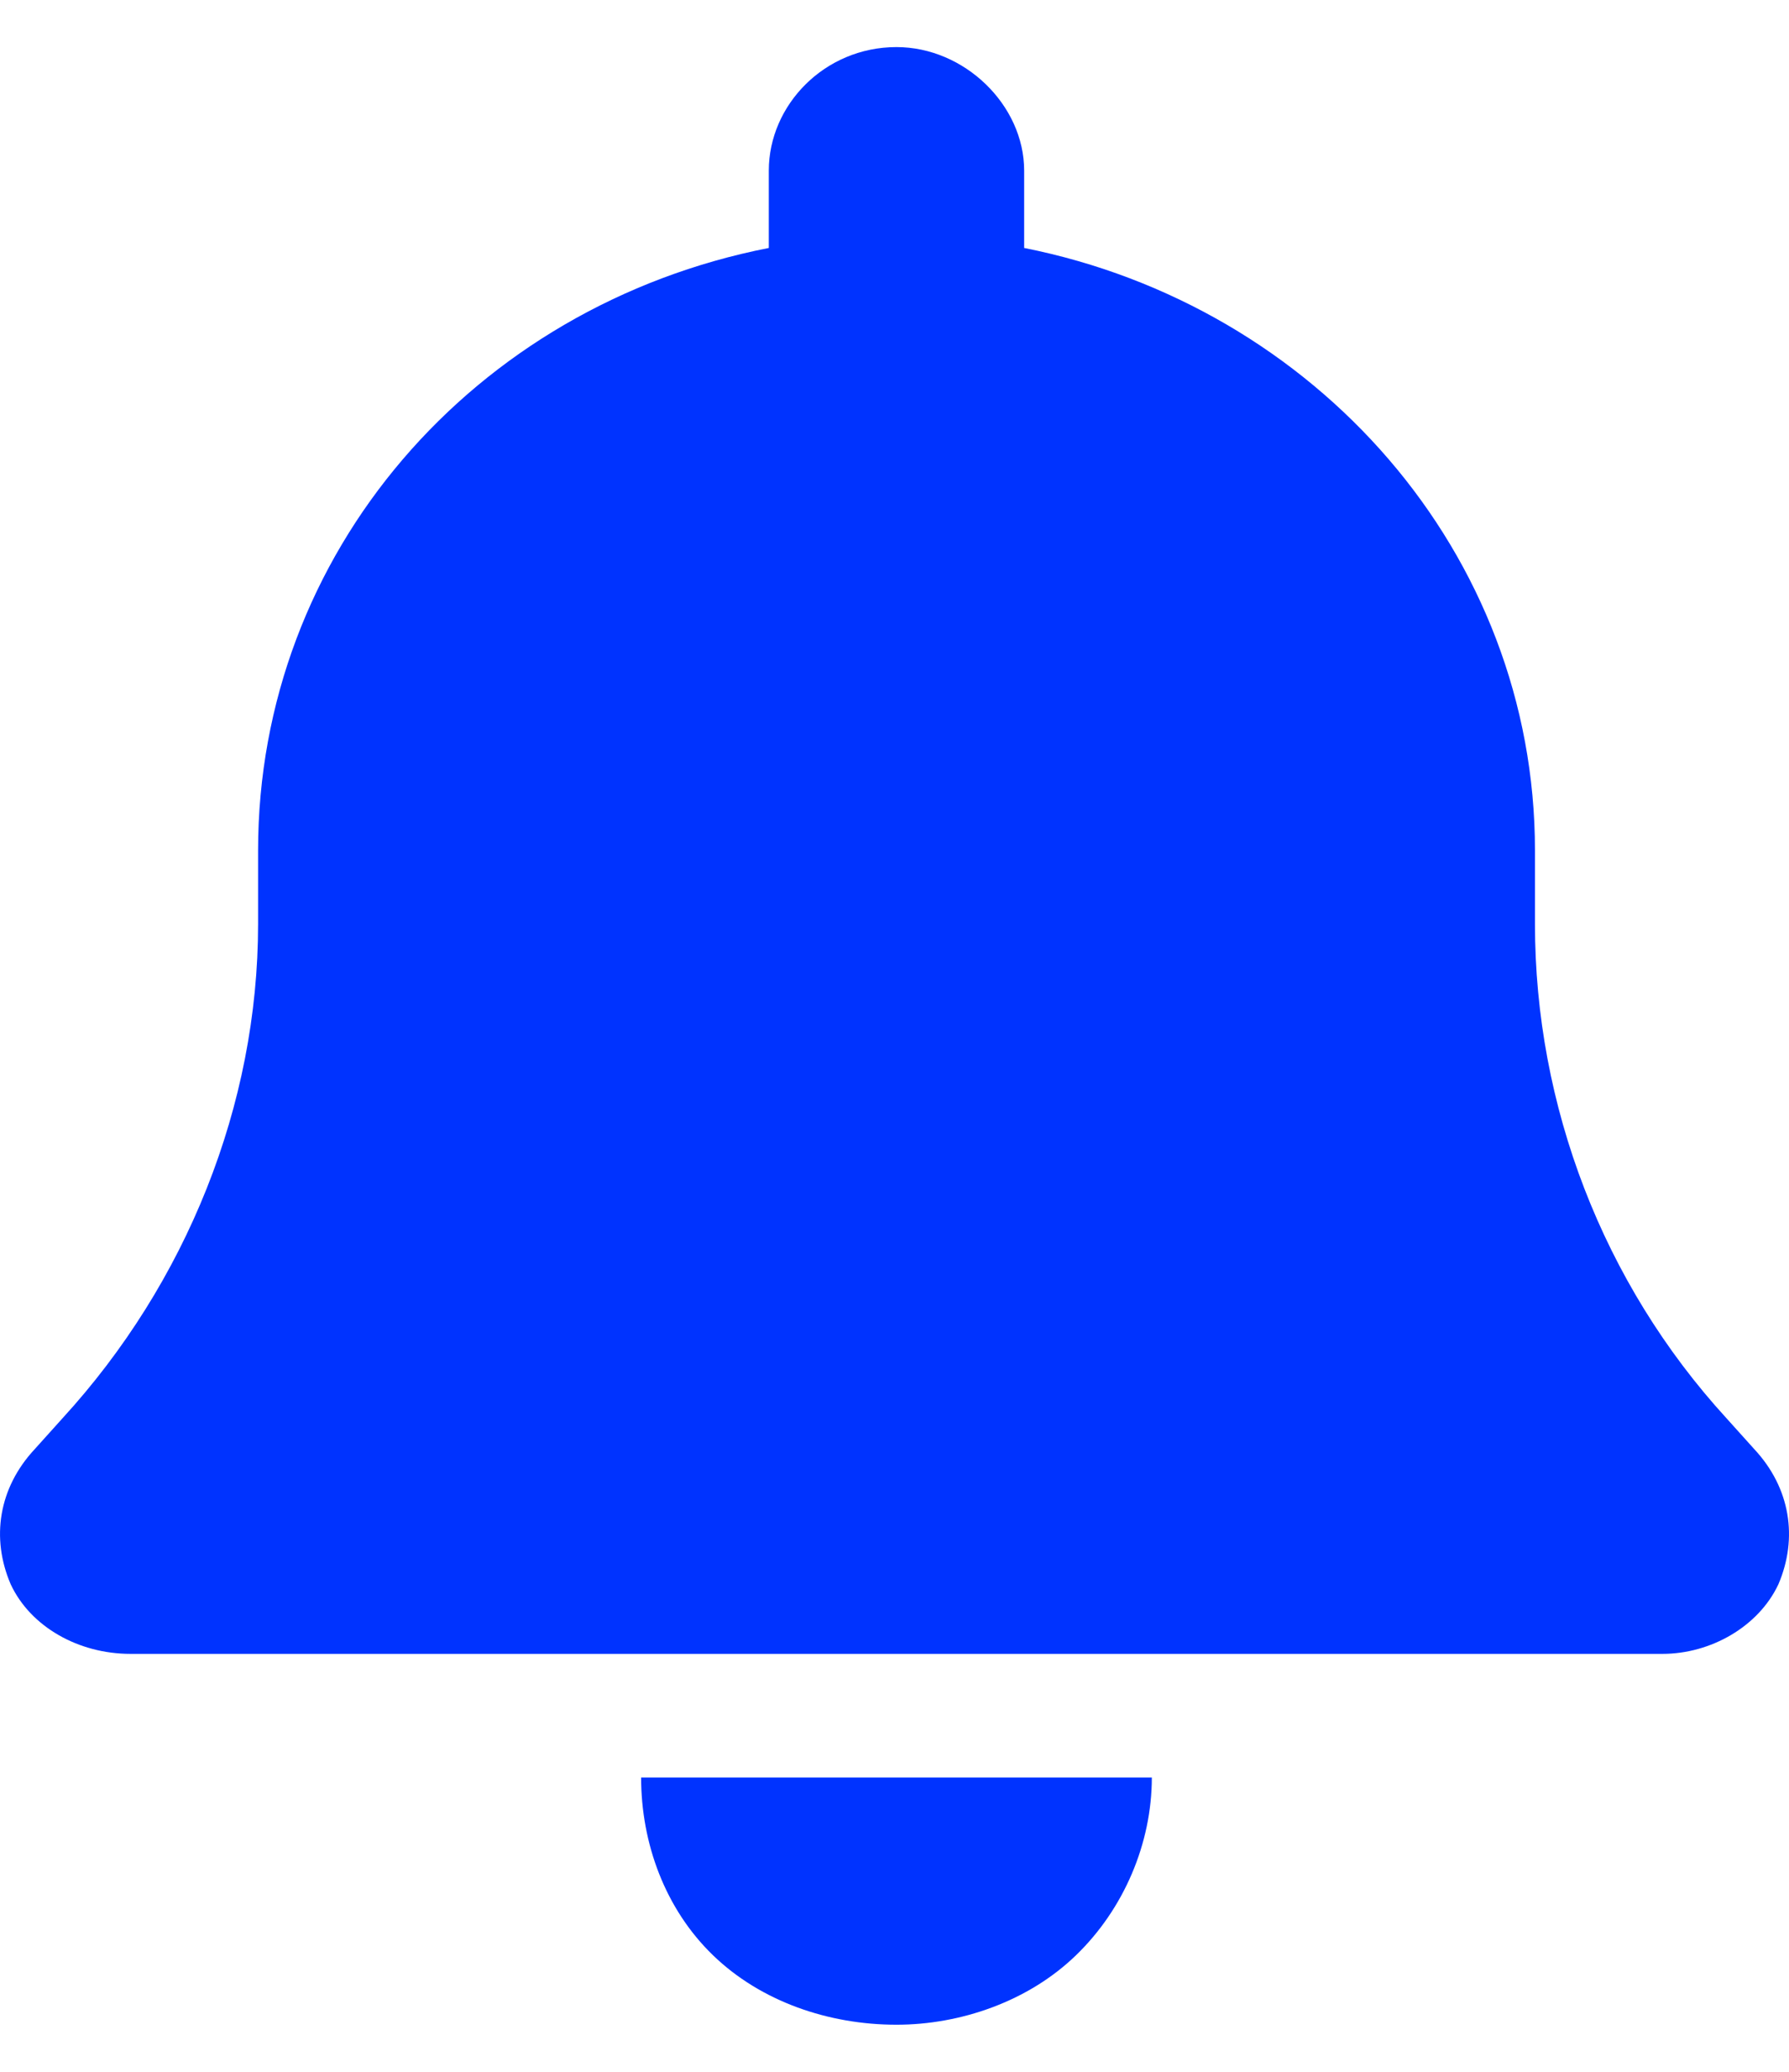 <svg width="19" height="22" viewBox="0 0 19 22" fill="none" xmlns="http://www.w3.org/2000/svg">
<path d="M10.877 1.812V2.633C13.971 3.248 16.302 5.873 16.302 9.031V9.811C16.302 11.738 17.022 13.625 18.336 15.06L18.632 15.389C19.014 15.799 19.098 16.332 18.887 16.824C18.675 17.275 18.166 17.562 17.657 17.562H1.385C0.834 17.562 0.325 17.275 0.114 16.824C-0.098 16.332 -0.014 15.799 0.368 15.389L0.664 15.06C1.978 13.625 2.741 11.738 2.741 9.811V9.031C2.741 5.873 5.029 3.248 8.165 2.633V1.812C8.165 1.115 8.758 0.5 9.521 0.5C10.242 0.5 10.877 1.115 10.877 1.812ZM9.521 21.5C8.801 21.5 8.08 21.254 7.572 20.762C7.063 20.27 6.809 19.572 6.809 18.875H12.233C12.233 19.572 11.937 20.27 11.428 20.762C10.92 21.254 10.199 21.5 9.521 21.5Z" fill="#0033FF"/>
</svg>

